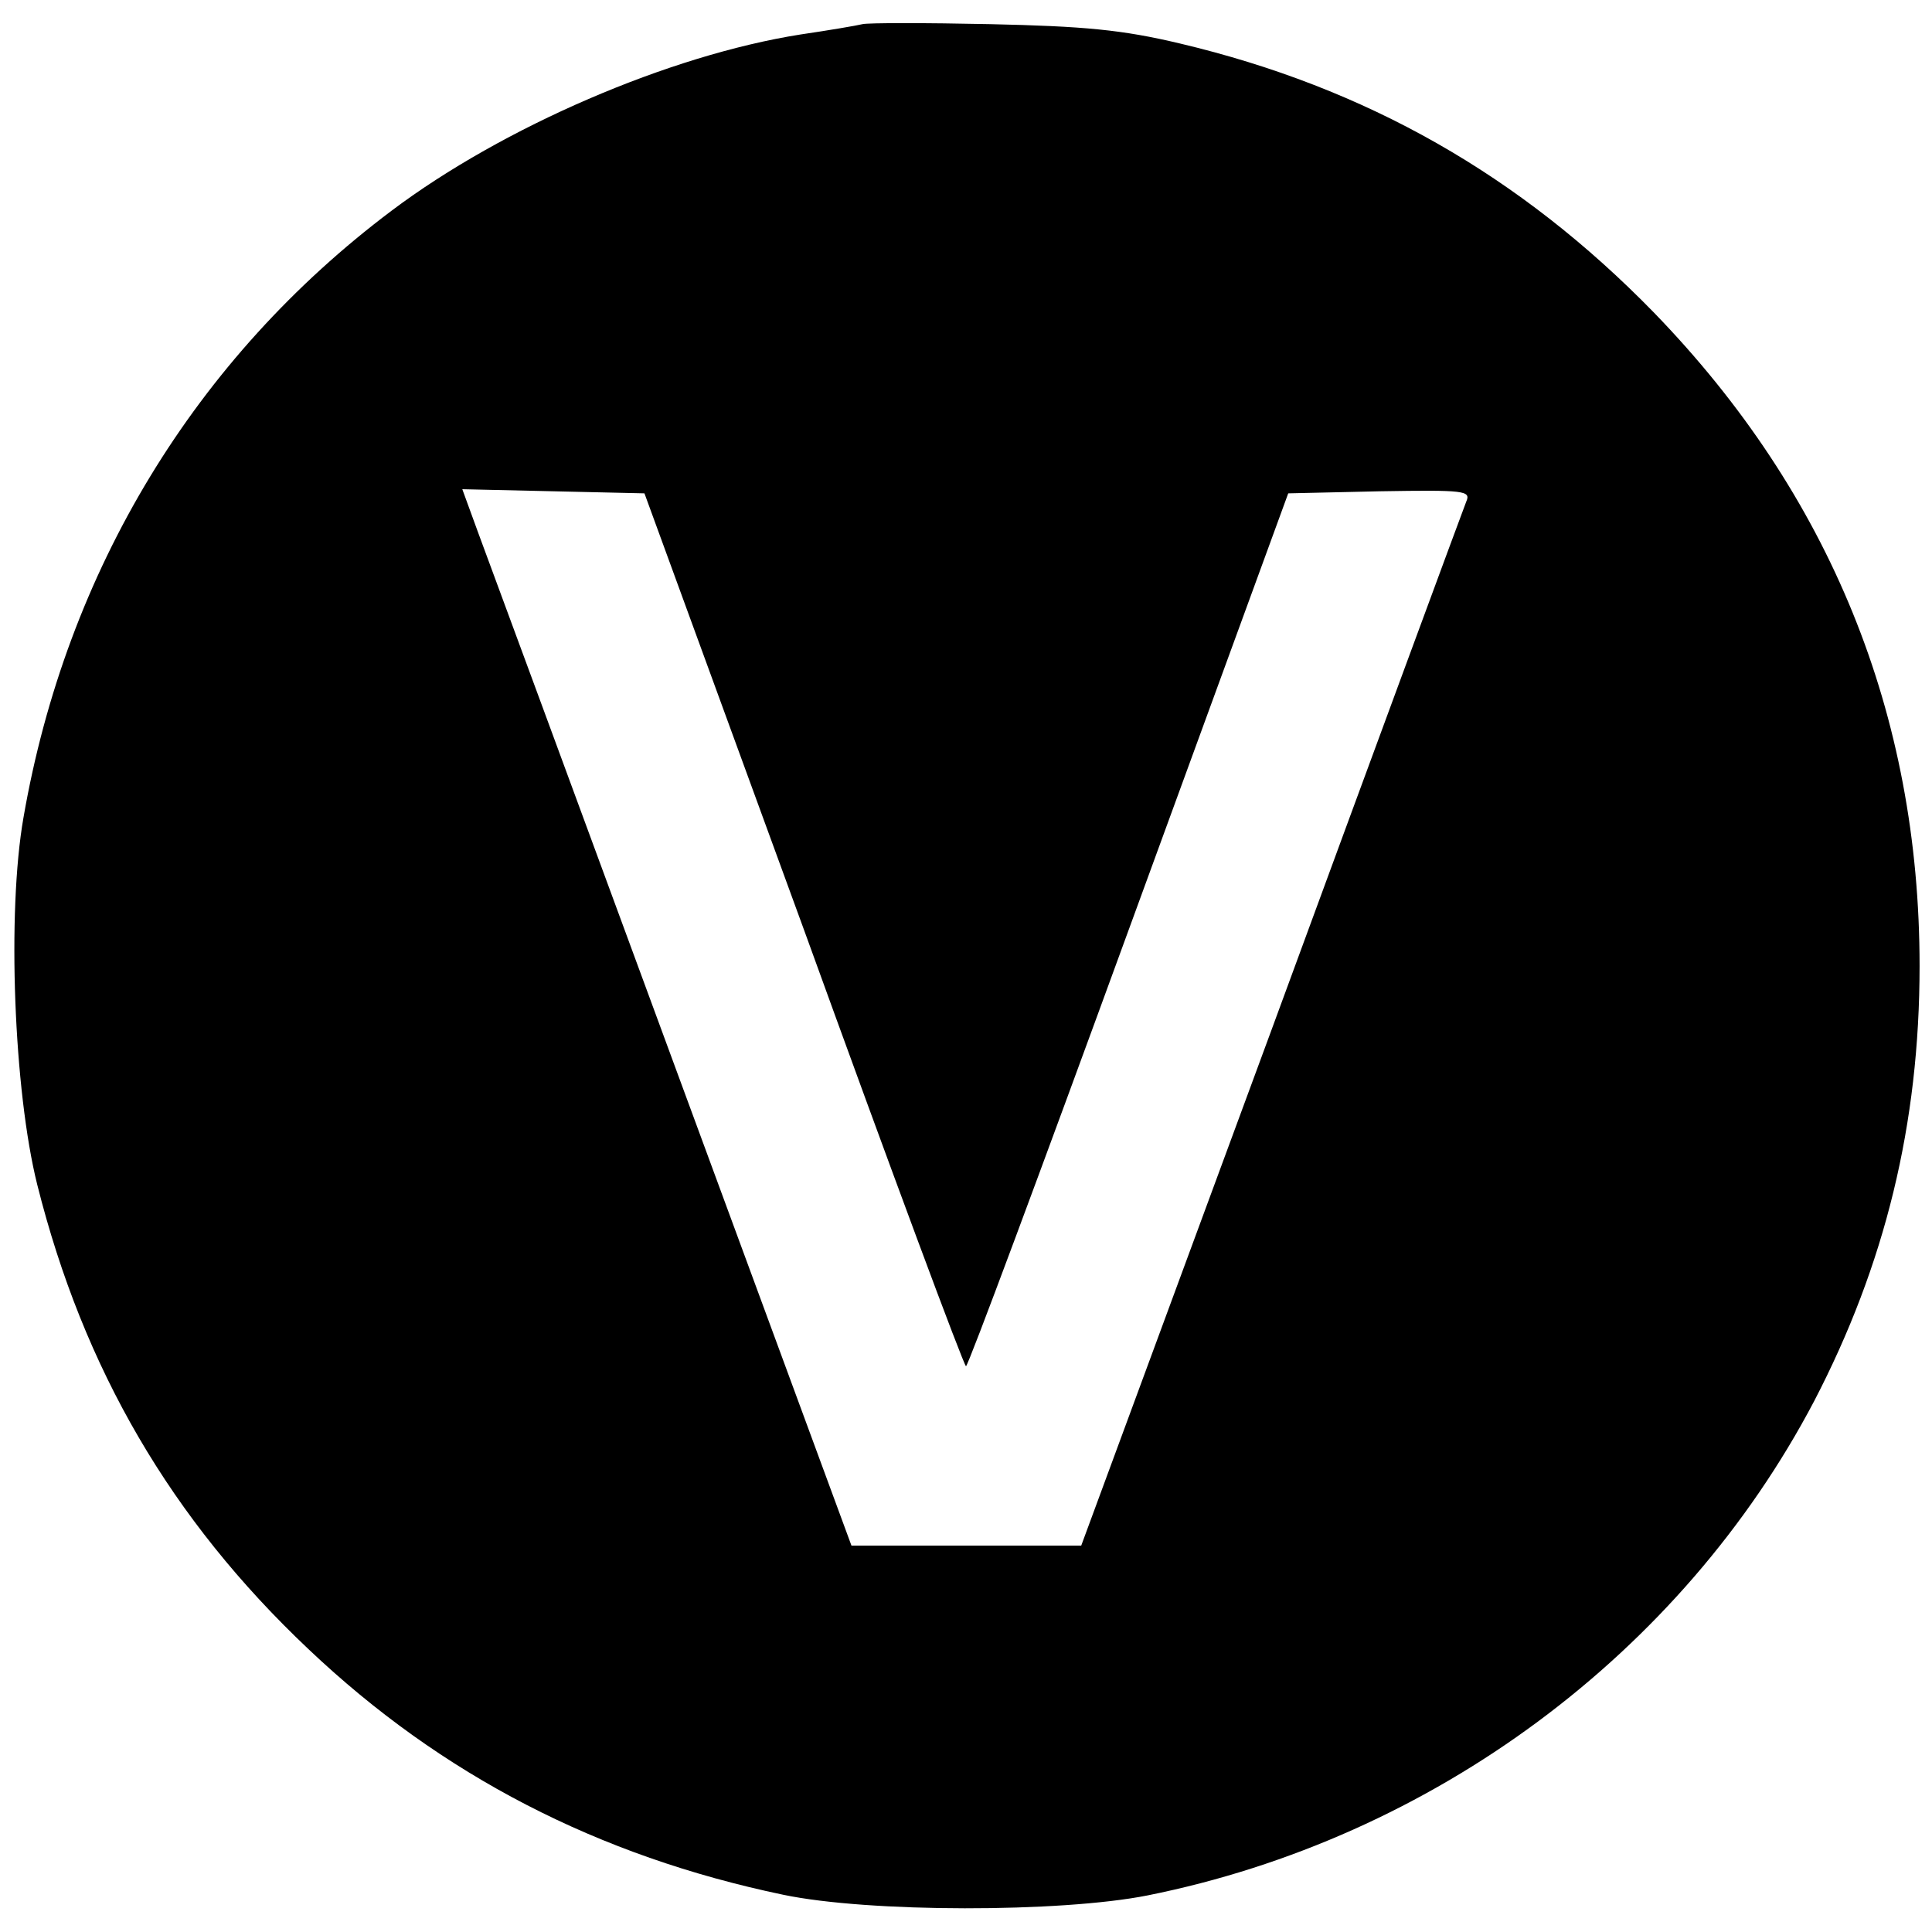 <?xml version="1.0" standalone="no"?>
<!DOCTYPE svg PUBLIC "-//W3C//DTD SVG 20010904//EN"
 "http://www.w3.org/TR/2001/REC-SVG-20010904/DTD/svg10.dtd">
<svg version="1.0" xmlns="http://www.w3.org/2000/svg"
 width="280pt" height="280pt" viewBox="0 0 280 280"
 preserveAspectRatio="xMidYMid meet">
<g transform="translate(0,280) scale(0.1,-0.1)"
fill="#000000" stroke="none">
<path d="M1250 2765 c-8 -2 -49 -9 -90 -15 -190 -30 -431 -134 -592 -255 -285
-214 -472 -522 -534 -880 -24 -137 -14 -396 20 -532 67 -267 194 -485 393
-673 193 -183 420 -300 688 -356 124 -26 402 -26 528 -1 414 83 774 351 966
716 103 198 153 402 153 631 0 365 -130 684 -385 947 -194 199 -417 326 -687
390 -84 20 -139 25 -275 28 -93 2 -177 2 -185 0z m-85 -1312 c126 -348 232
-633 235 -633 3 0 109 285 236 633 l231 632 133 3 c123 2 132 1 125 -15 -4
-10 -131 -354 -282 -765 l-276 -748 -167 0 -166 0 -259 703 c-142 386 -269
730 -282 765 l-23 63 132 -3 132 -3 231 -632z"/>
</g>
</svg>
